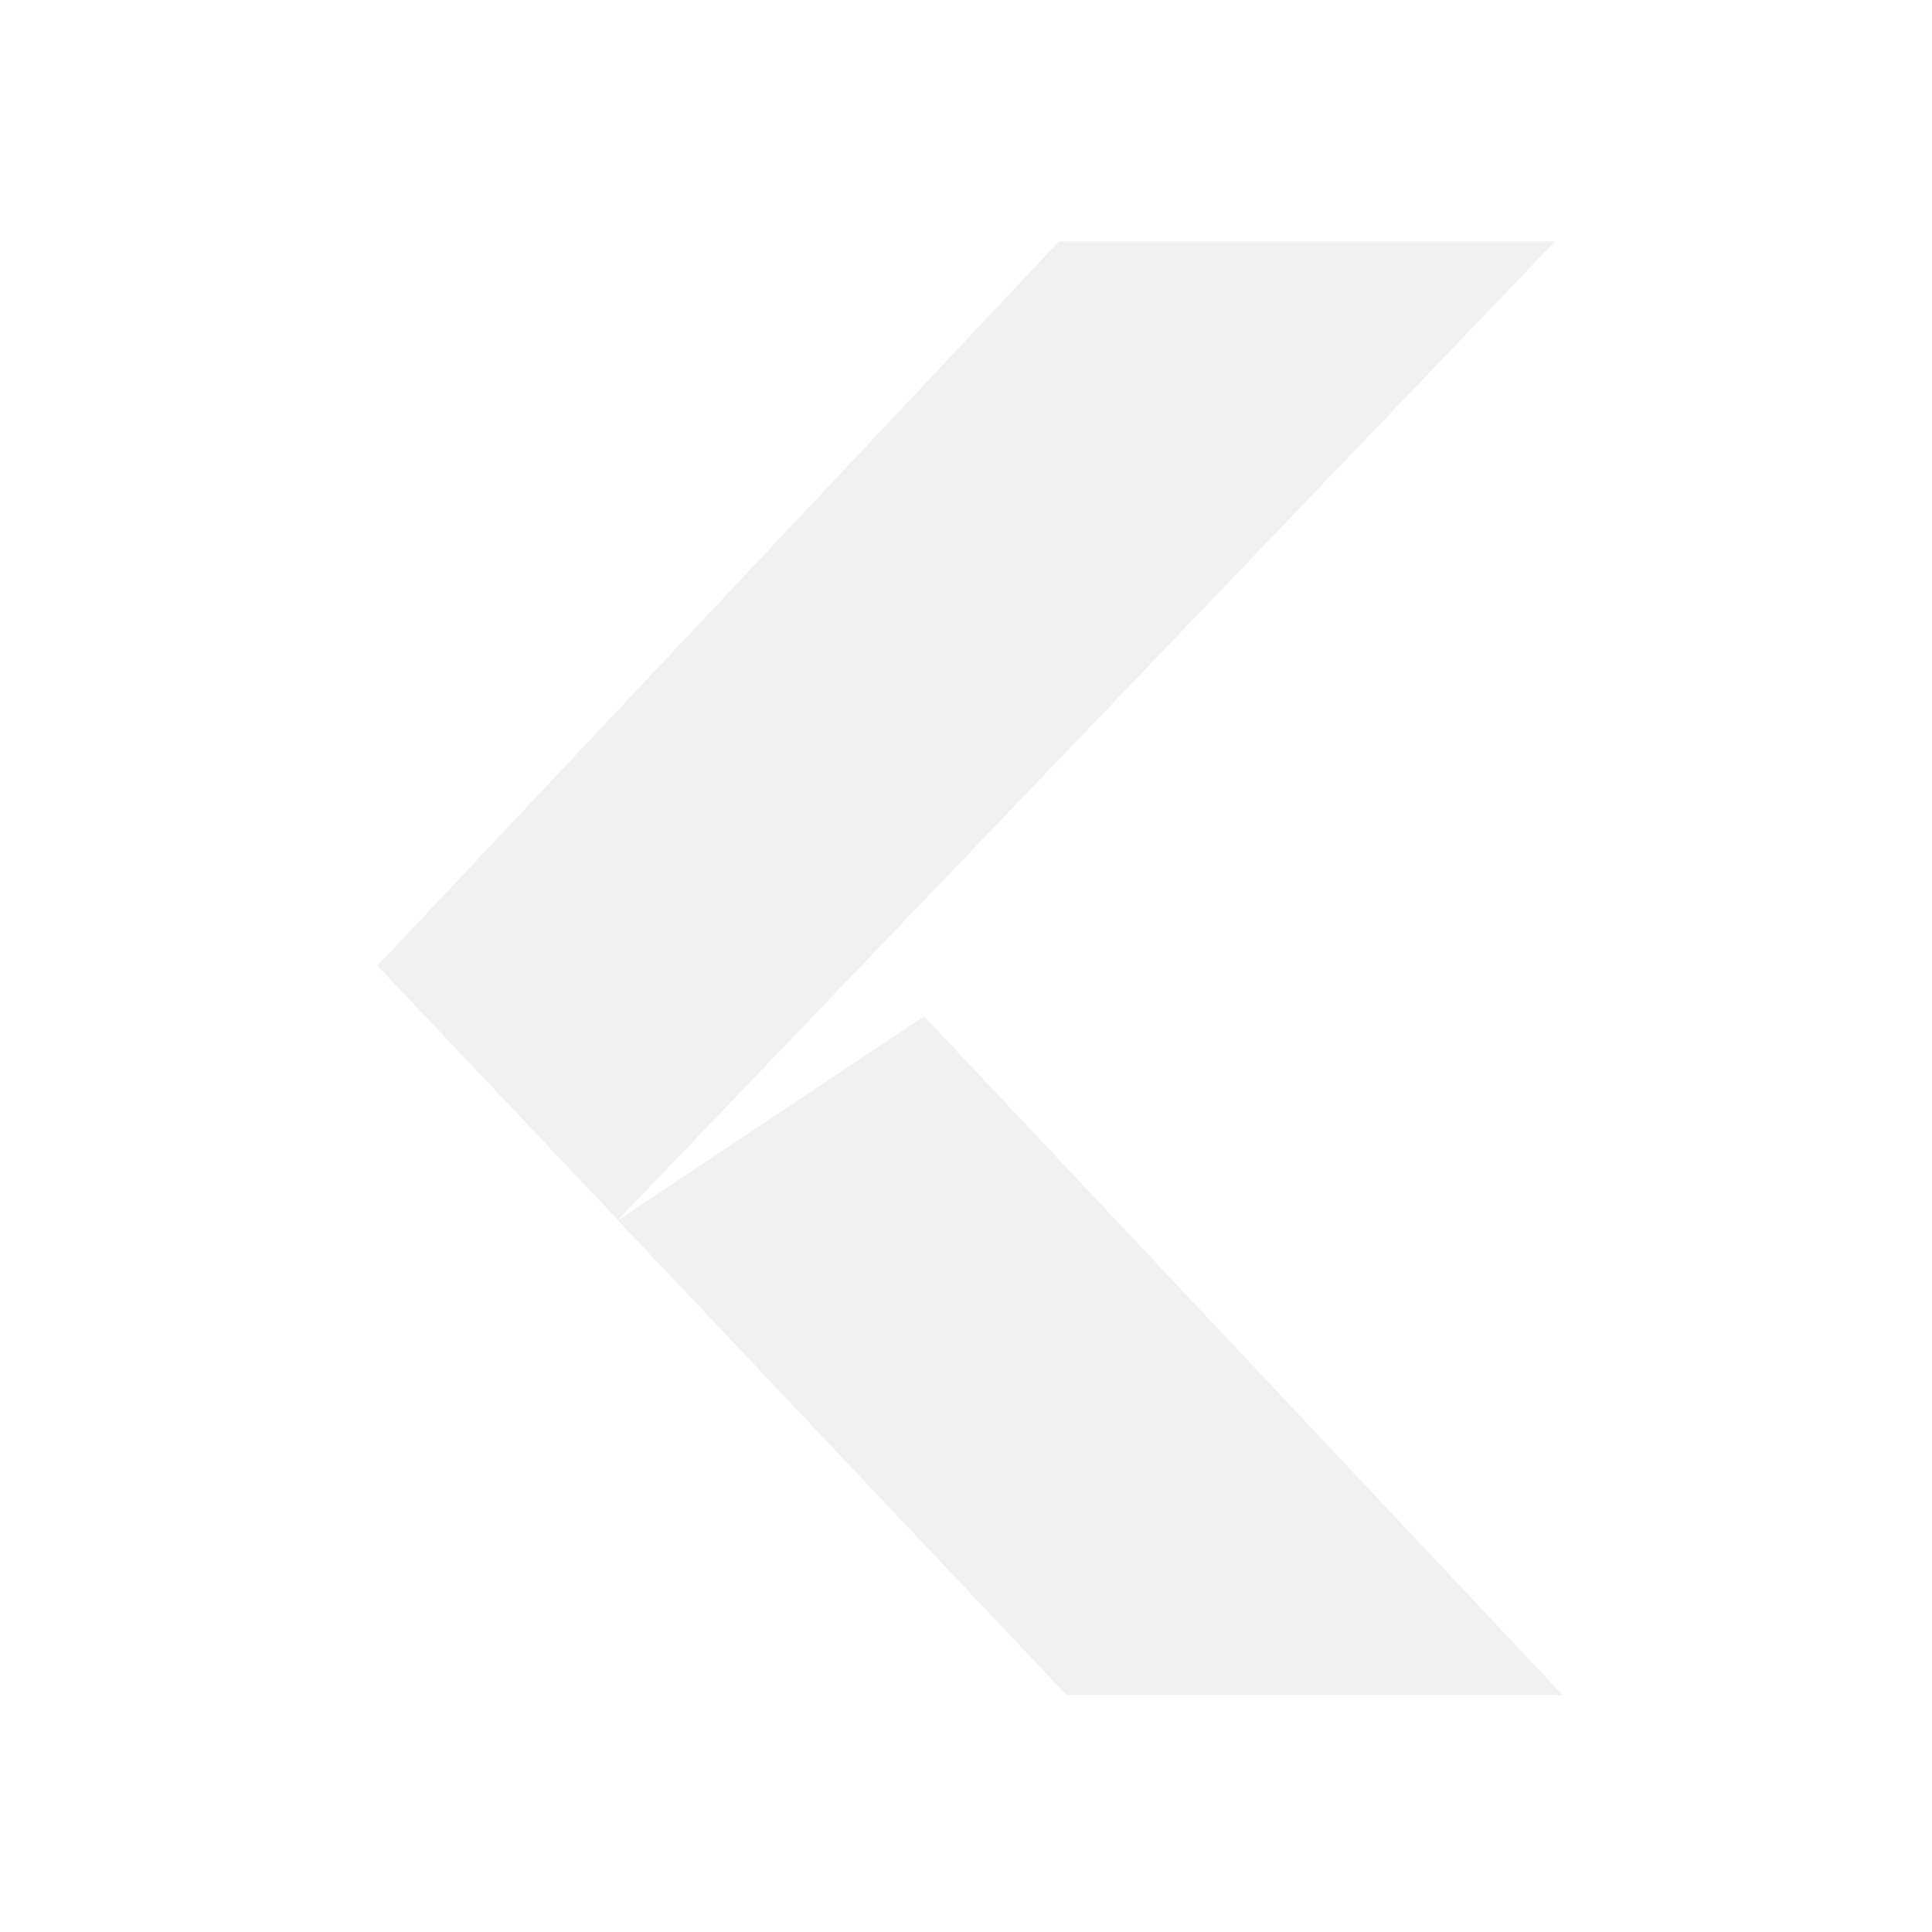 <?xml version="1.0" encoding="UTF-8" standalone="no"?>
<!-- Created with Inkscape (http://www.inkscape.org/) -->

<svg
   xmlns:dc="http://purl.org/dc/elements/1.1/"
   xmlns:cc="http://creativecommons.org/ns#"
   xmlns:rdf="http://www.w3.org/1999/02/22-rdf-syntax-ns#"
   xmlns:svg="http://www.w3.org/2000/svg"
   xmlns="http://www.w3.org/2000/svg"
   xmlns:sodipodi="http://sodipodi.sourceforge.net/DTD/sodipodi-0.dtd"
   xmlns:inkscape="http://www.inkscape.org/namespaces/inkscape"
   width="16"
   height="16"
   viewBox="0 0 4.233 4.233"
   version="1.1"
   id="svg8"
   inkscape:version="0.92+devel (c0065a33f9, 2017-07-22, custom)"
   sodipodi:docname="haguichi-connecting-3.svg">
  <defs
     id="defs2">
    <style
       type="text/css"
       id="current-color-scheme">
      .ColorScheme-Text {
        color:#f2f2f2;
      }
    </style>
  </defs>
  <sodipodi:namedview
     id="base"
     pagecolor="#002466"
     bordercolor="#ffffff"
     borderopacity="0.38"
     inkscape:pageopacity="1"
     inkscape:pageshadow="2"
     inkscape:zoom="38.714096"
     inkscape:cx="4.3521831"
     inkscape:cy="6.1854999"
     inkscape:document-units="px"
     inkscape:current-layer="g891"
     inkscape:document-rotation="0"
     showgrid="false"
     inkscape:showpageshadow="false"
     borderlayer="true"
     inkscape:window-width="1920"
     inkscape:window-height="1051"
     inkscape:window-x="0"
     inkscape:window-y="0"
     inkscape:window-maximized="1"
     units="px"
     inkscape:snap-page="true"
     inkscape:snap-grids="false"
     inkscape:snap-to-guides="false" />
  <g
     id="g891"
     inkscape:label="#haguichi-connecting">
    <rect
       inkscape:label="#boundary"
       y="0"
       x="0"
       height="4.233"
       width="4.233"
       id="rect887"
       style="fill:none;fill-rule:evenodd;stroke-width:0.265" />
    <path
       style="opacity:0.3;fill:#d0d0d0;stroke:none;stroke-width:0.265px;stroke-linecap:butt;stroke-linejoin:miter;stroke-opacity:1"
       d="M 1.354,2.674 2.025,2.227 3.424,3.714 H 2.337 Z"
       id="path817"
       inkscape:connector-curvature="0"
       sodipodi:nodetypes="ccccc"
       inkscape:label="#2" />
    <path
       style="opacity:0.3;fill:#d0d0d0;fill-opacity:1;stroke:none;stroke-width:0.198"
       d="m 2.32,0.529 -1.493,1.587 0.525,0.555 0.002,0.002 2.053,-2.144 z"
       id="path813"
       inkscape:connector-curvature="0"
       sodipodi:nodetypes="cccccc"
       inkscape:label="#1" />
  </g>
</svg>
